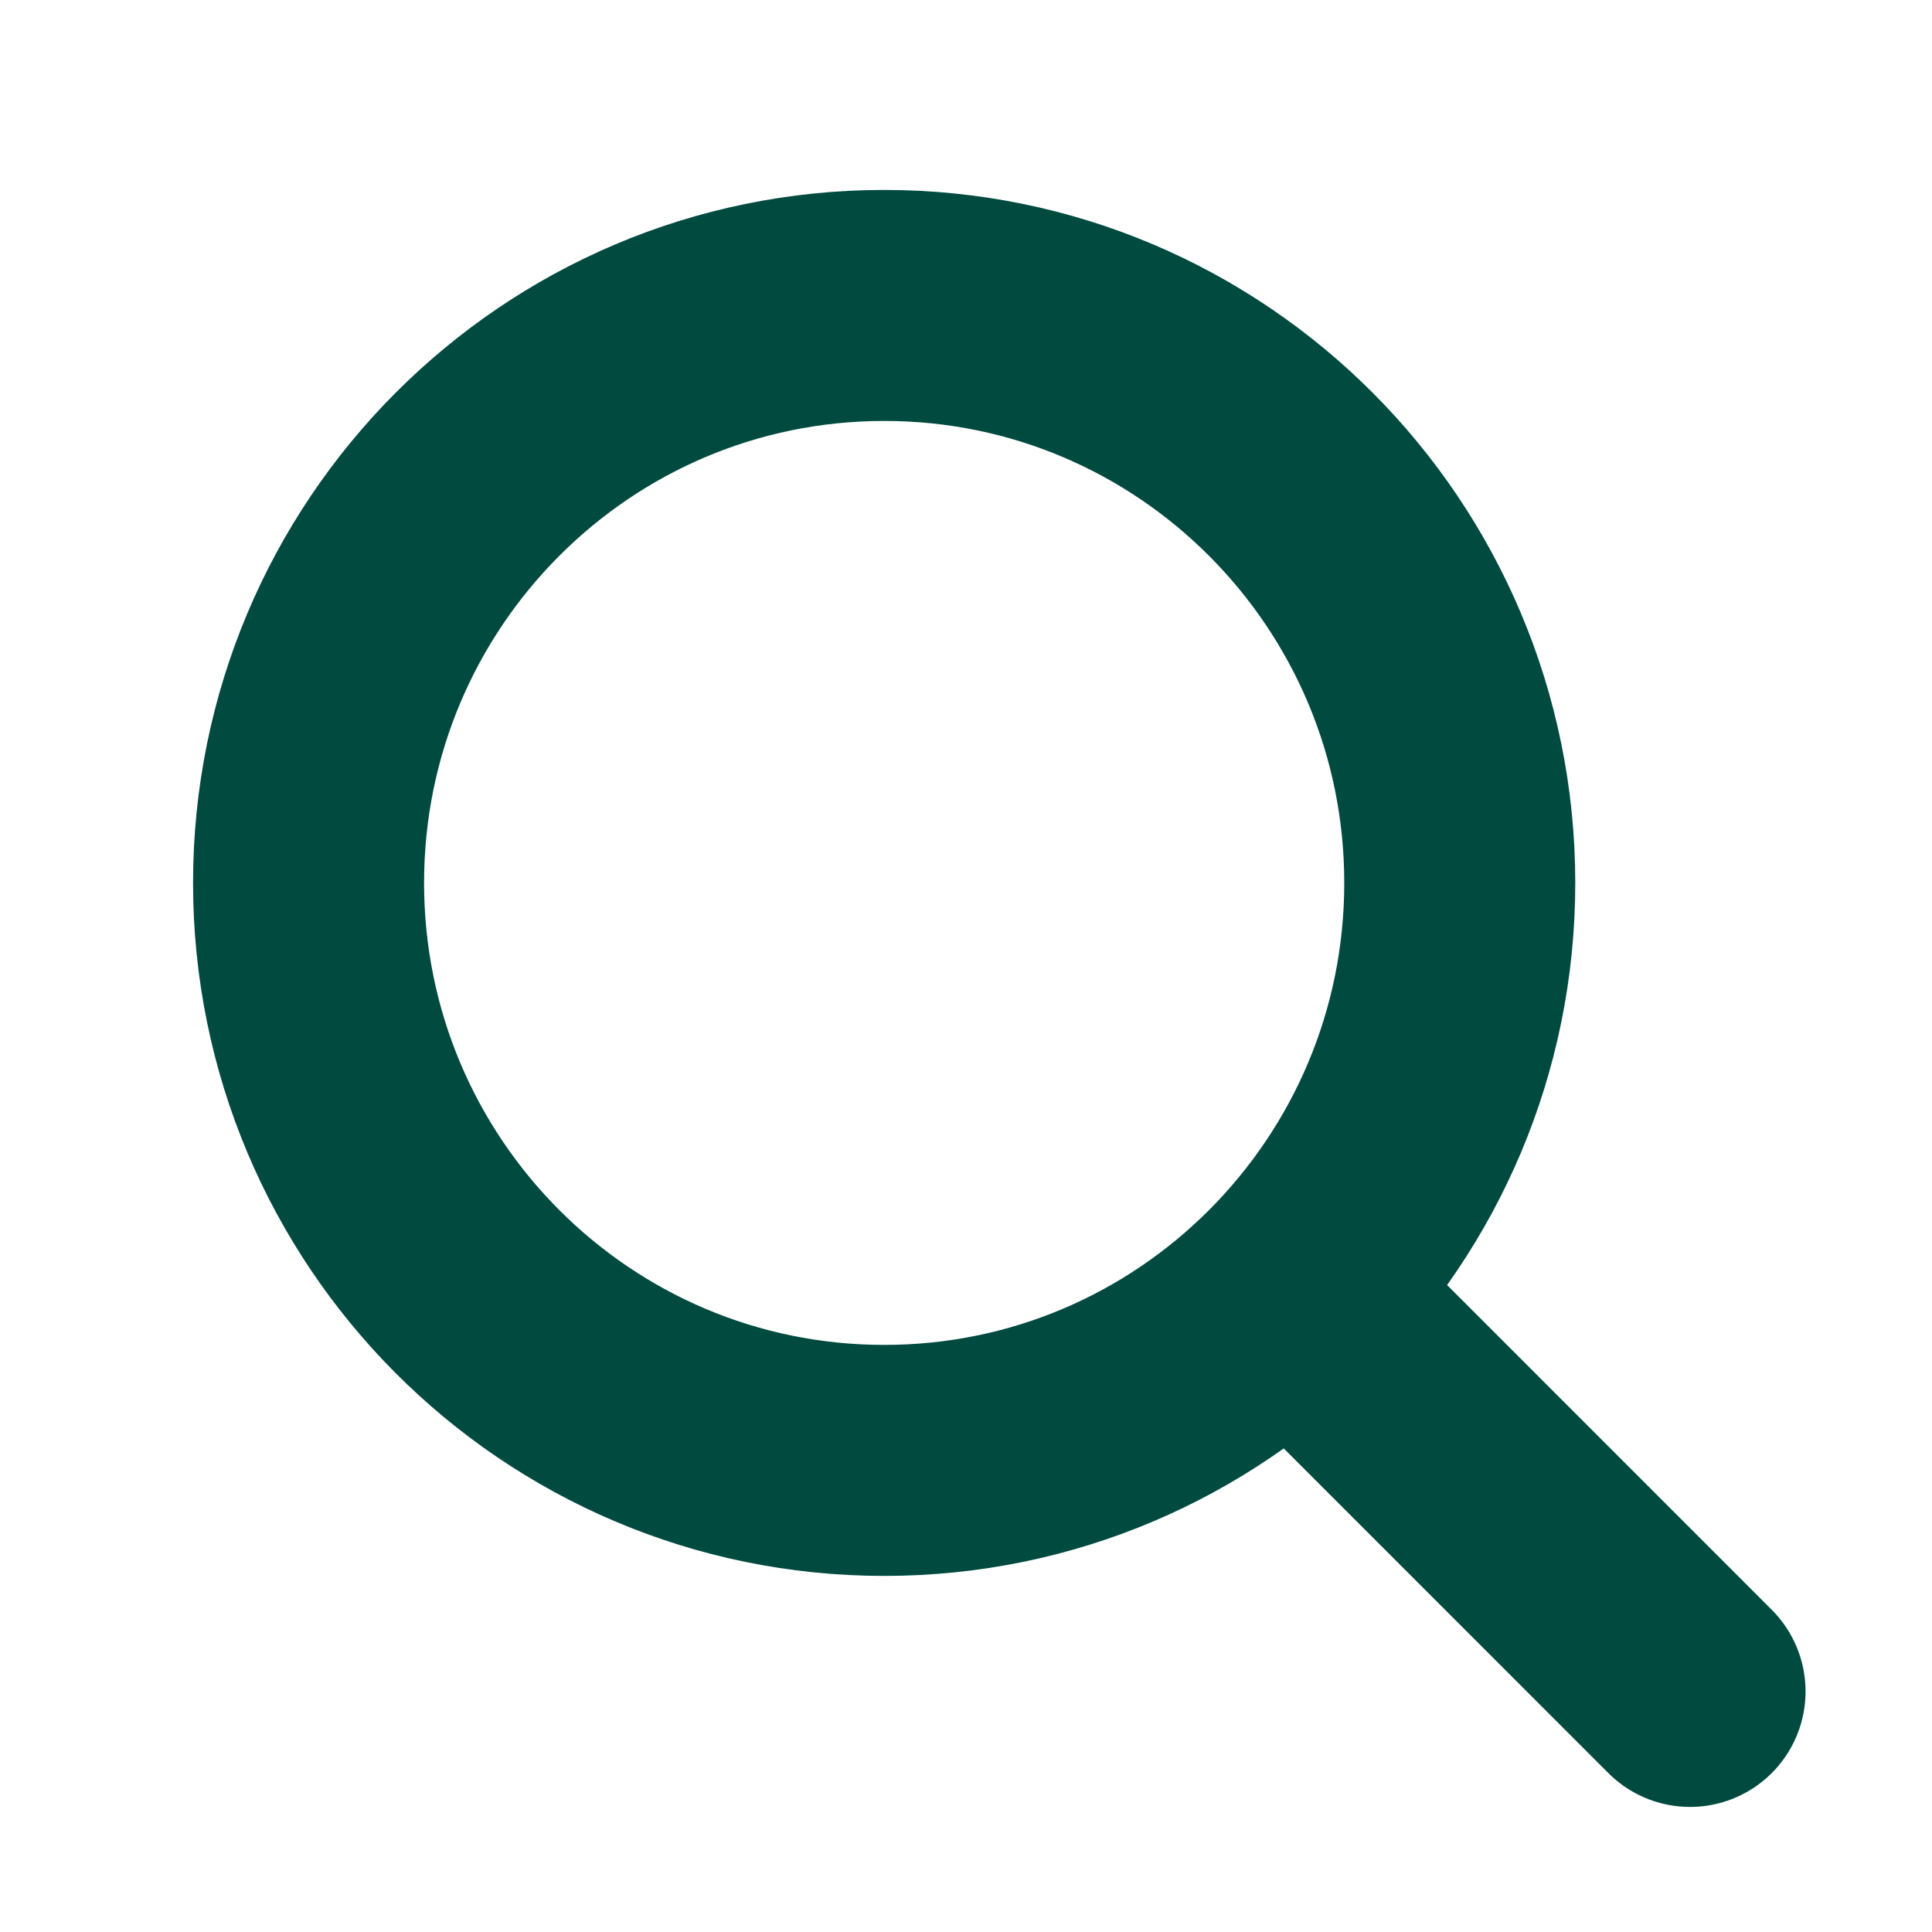 <svg width="21" height="21" viewBox="0 0 21 21" fill="none" xmlns="http://www.w3.org/2000/svg">
<path d="M14.028 14.042L18.37 18.385M15.867 9.597C15.867 13.064 13.066 15.874 9.611 15.874C6.155 15.874 3.354 13.064 3.354 9.597C3.354 6.131 6.155 3.32 9.611 3.32C13.066 3.32 15.867 6.131 15.867 9.597Z" stroke="#004A40" stroke-width="2.511" stroke-linecap="round" stroke-linejoin="round"/>
</svg>
